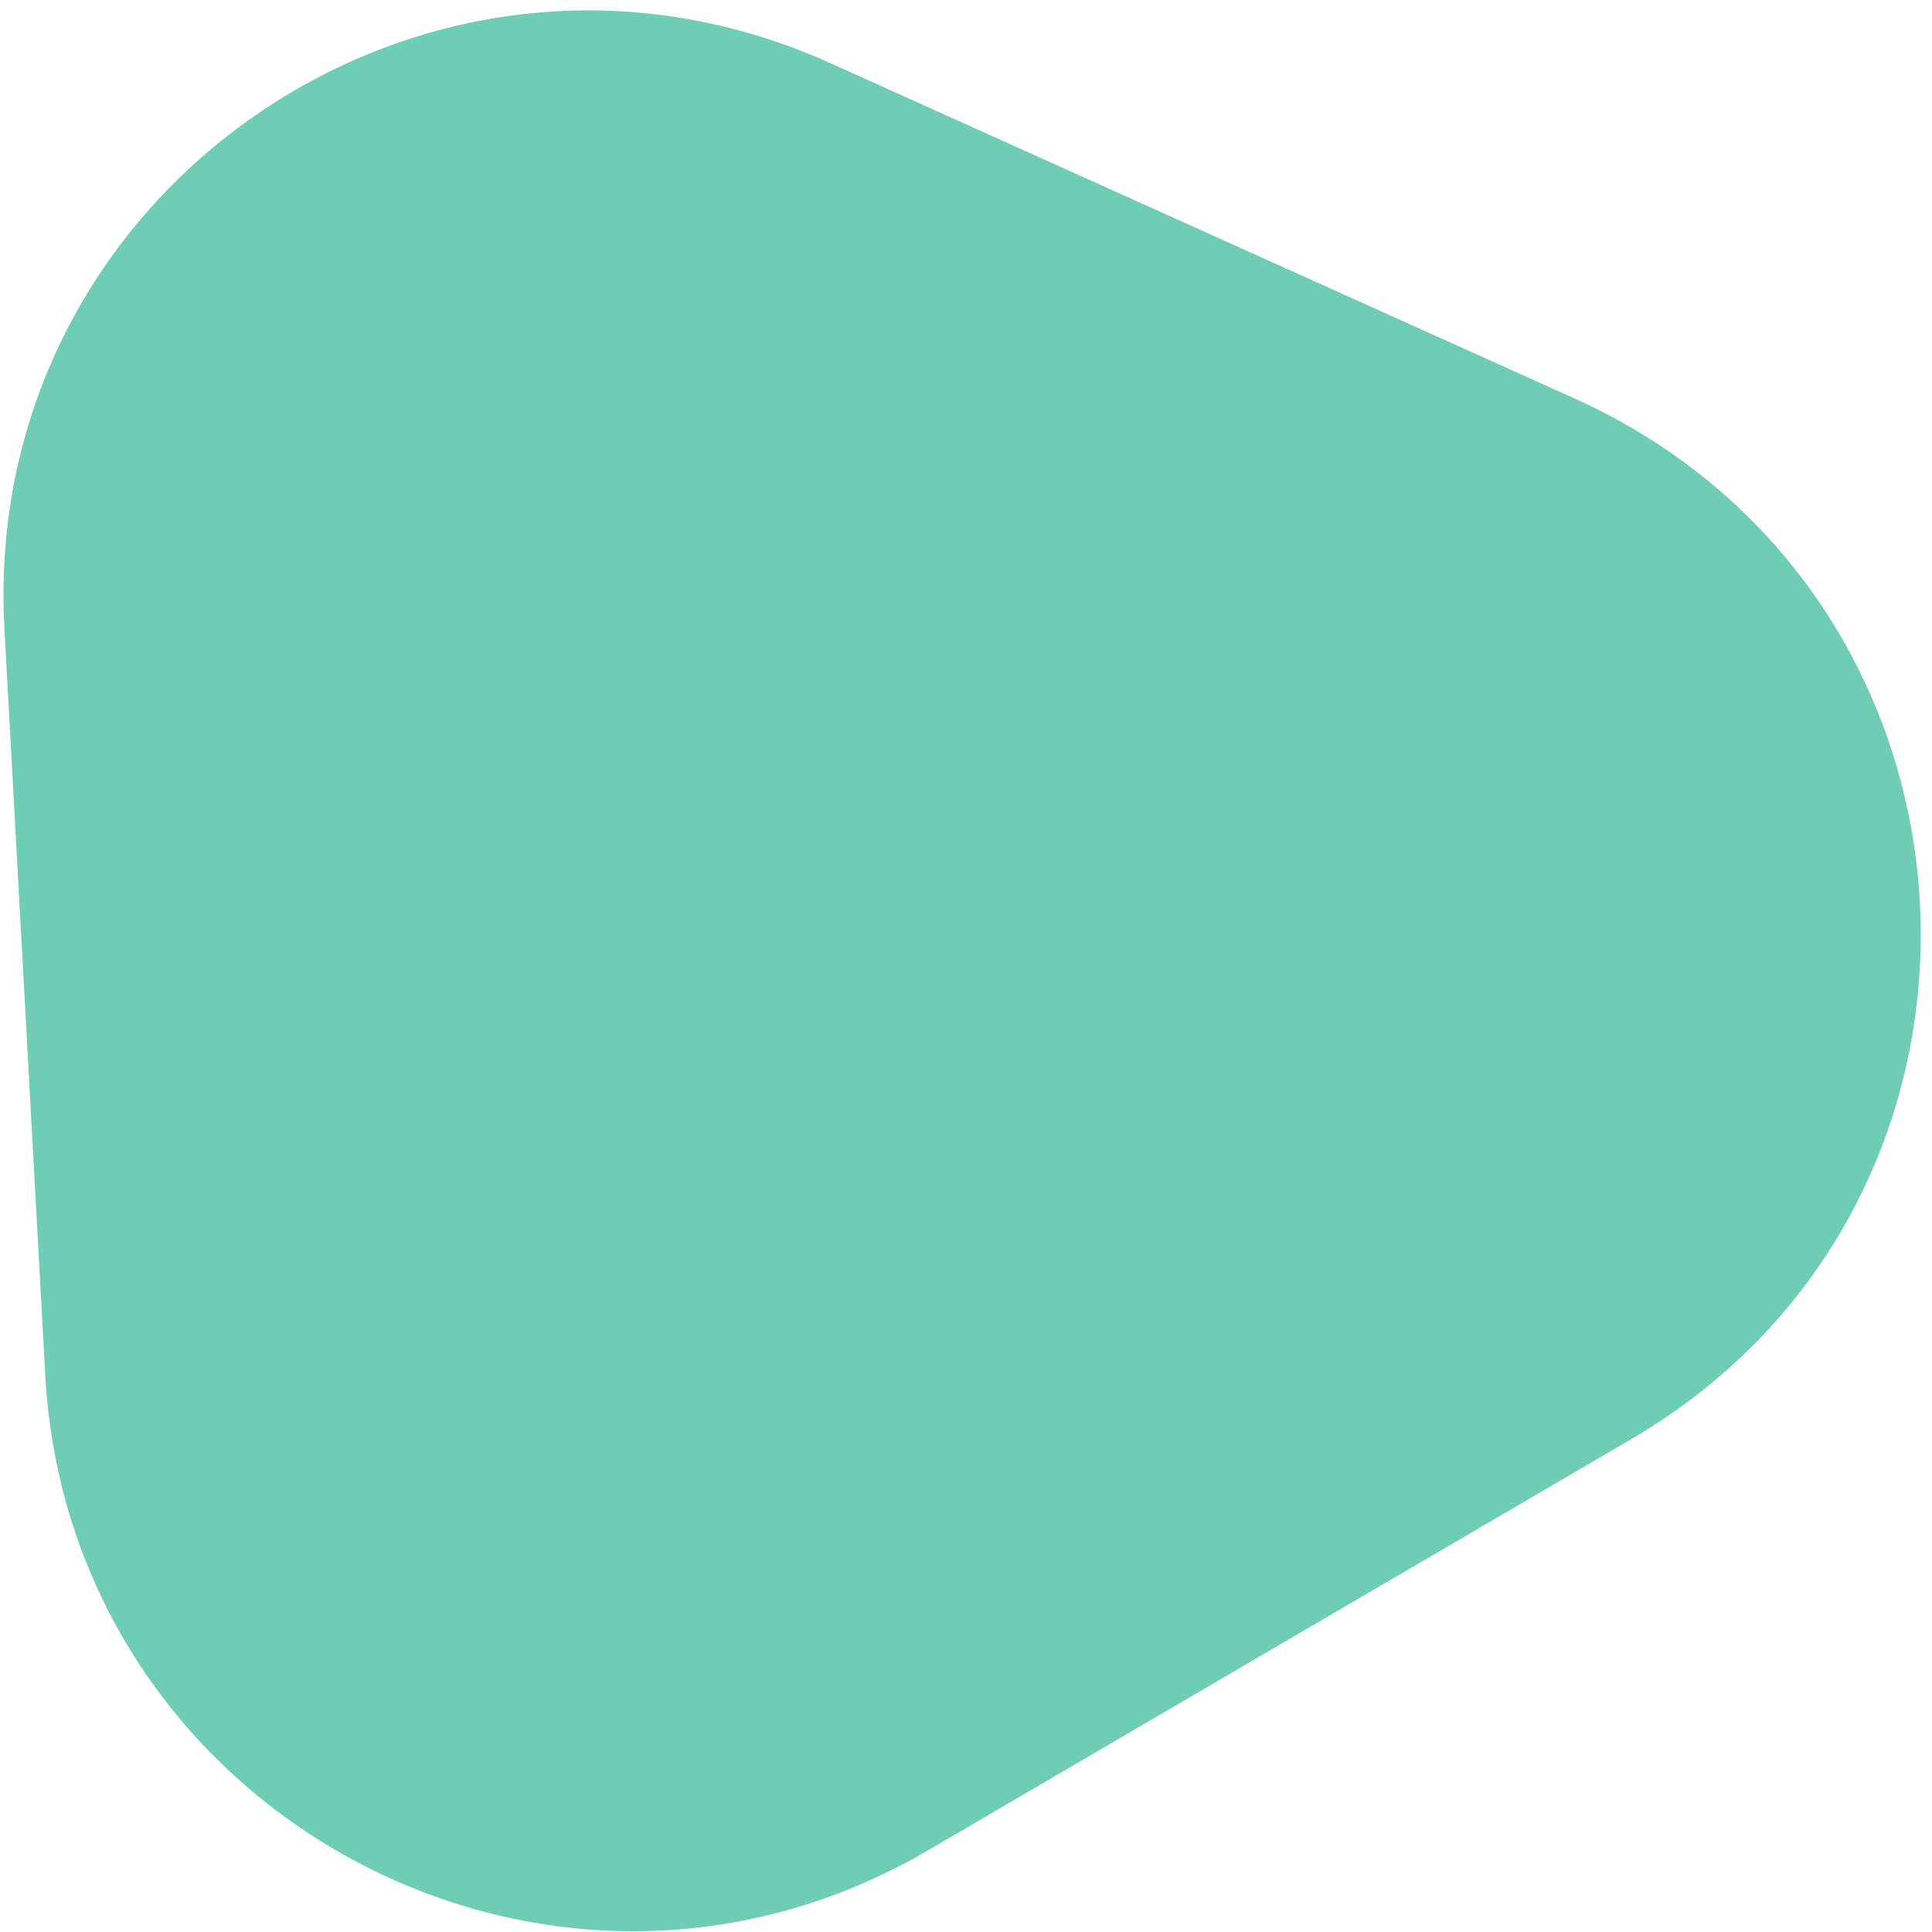 <svg width="112" height="112" viewBox="0 0 112 112" fill="none" xmlns="http://www.w3.org/2000/svg">
<path d="M91.257 23.089C116.467 34.447 118.384 69.501 94.558 83.433L53.79 107.271C31.83 120.113 4.012 105.123 2.622 79.699L0.255 36.427C-1.135 11.003 24.888 -6.813 48.123 3.655L91.257 23.089Z" fill="#10AC84" fill-opacity="0.6"/>
</svg>
